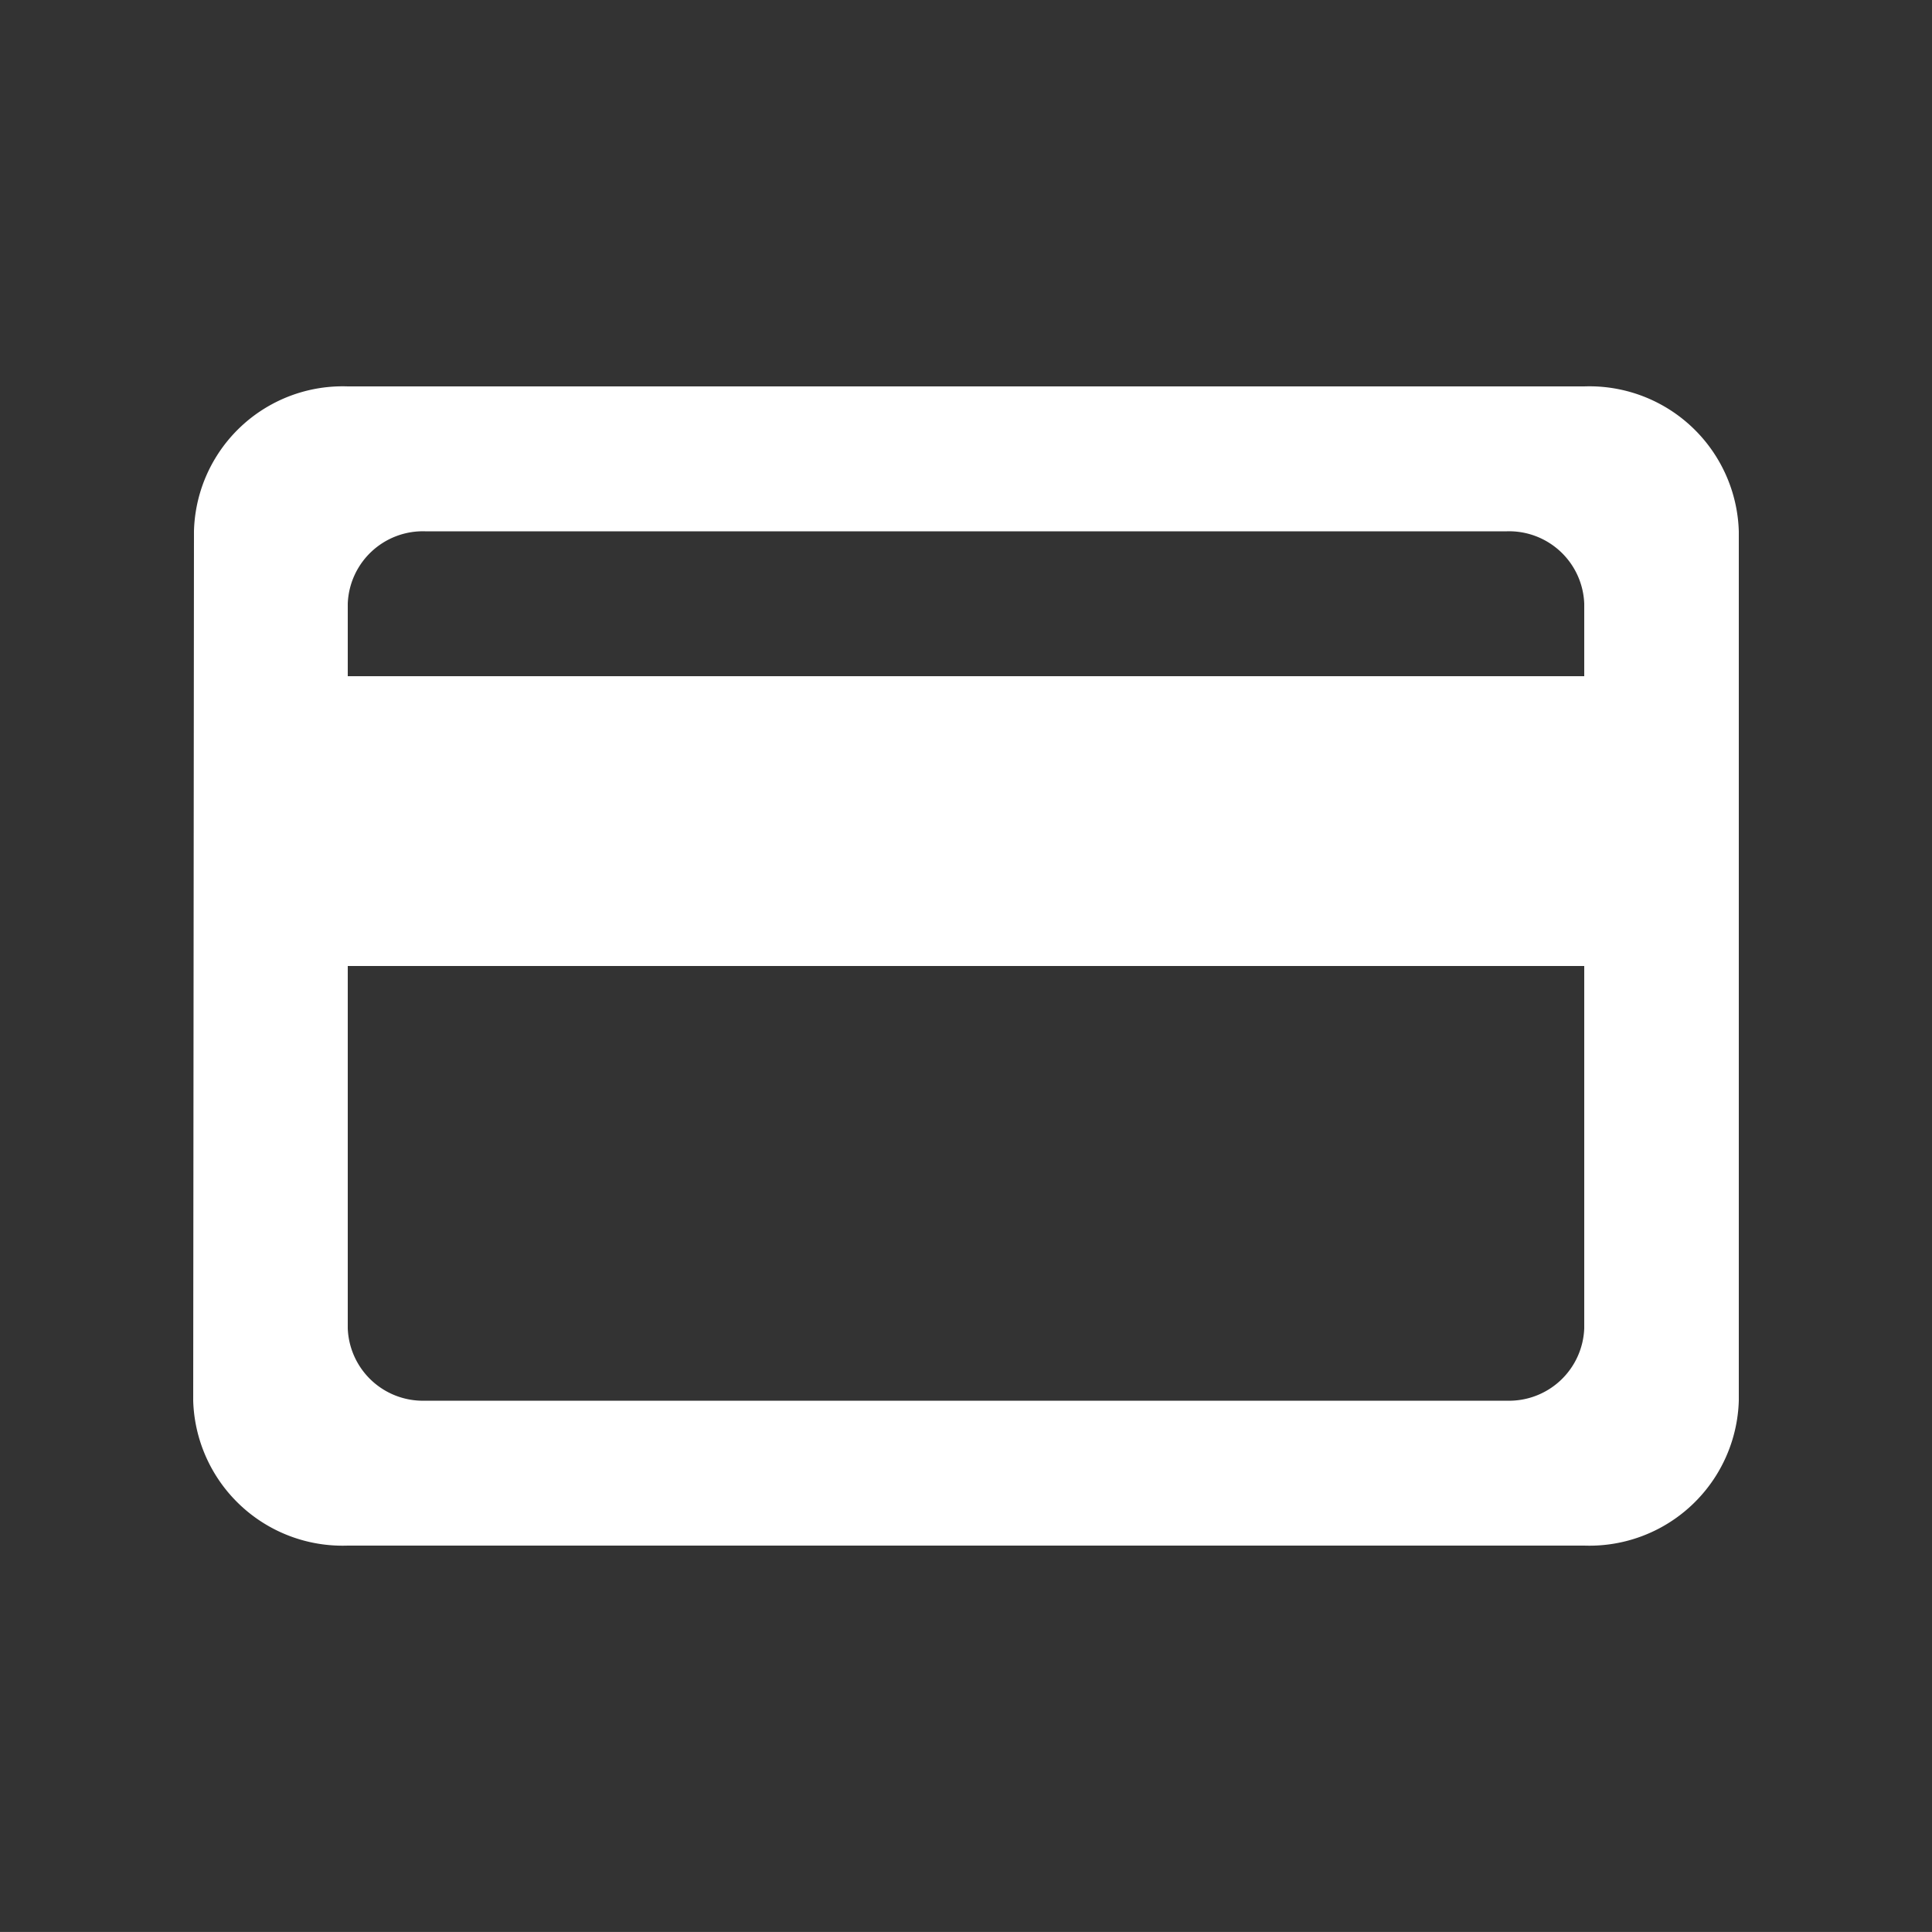 <svg id="round-payment-24px" xmlns="http://www.w3.org/2000/svg" width="53" height="52.999" viewBox="0 0 53 52.999">
  <rect x="0" y="0" width="53" height="52.999" fill="#333333" stroke="none"/>
  <path id="Path_25" data-name="Path 25" d="M0,0H53V53H0Z" fill="none"/>
  <path id="Path_26" data-name="Path 26" d="M40.16,4H6.24A4.081,4.081,0,0,0,2.021,7.975L2,31.825A4.1,4.1,0,0,0,6.24,35.8H40.16a4.1,4.1,0,0,0,4.24-3.975V7.975A4.1,4.1,0,0,0,40.16,4ZM38.04,31.825H8.36a2.063,2.063,0,0,1-2.12-1.987V19.9H40.16v9.937A2.063,2.063,0,0,1,38.04,31.825ZM40.16,11.95H6.24V9.962A2.063,2.063,0,0,1,8.36,7.975H38.04a2.063,2.063,0,0,1,2.12,1.987Z" transform="translate(3.3 6.6)" fill="#fff"/>
</svg>
